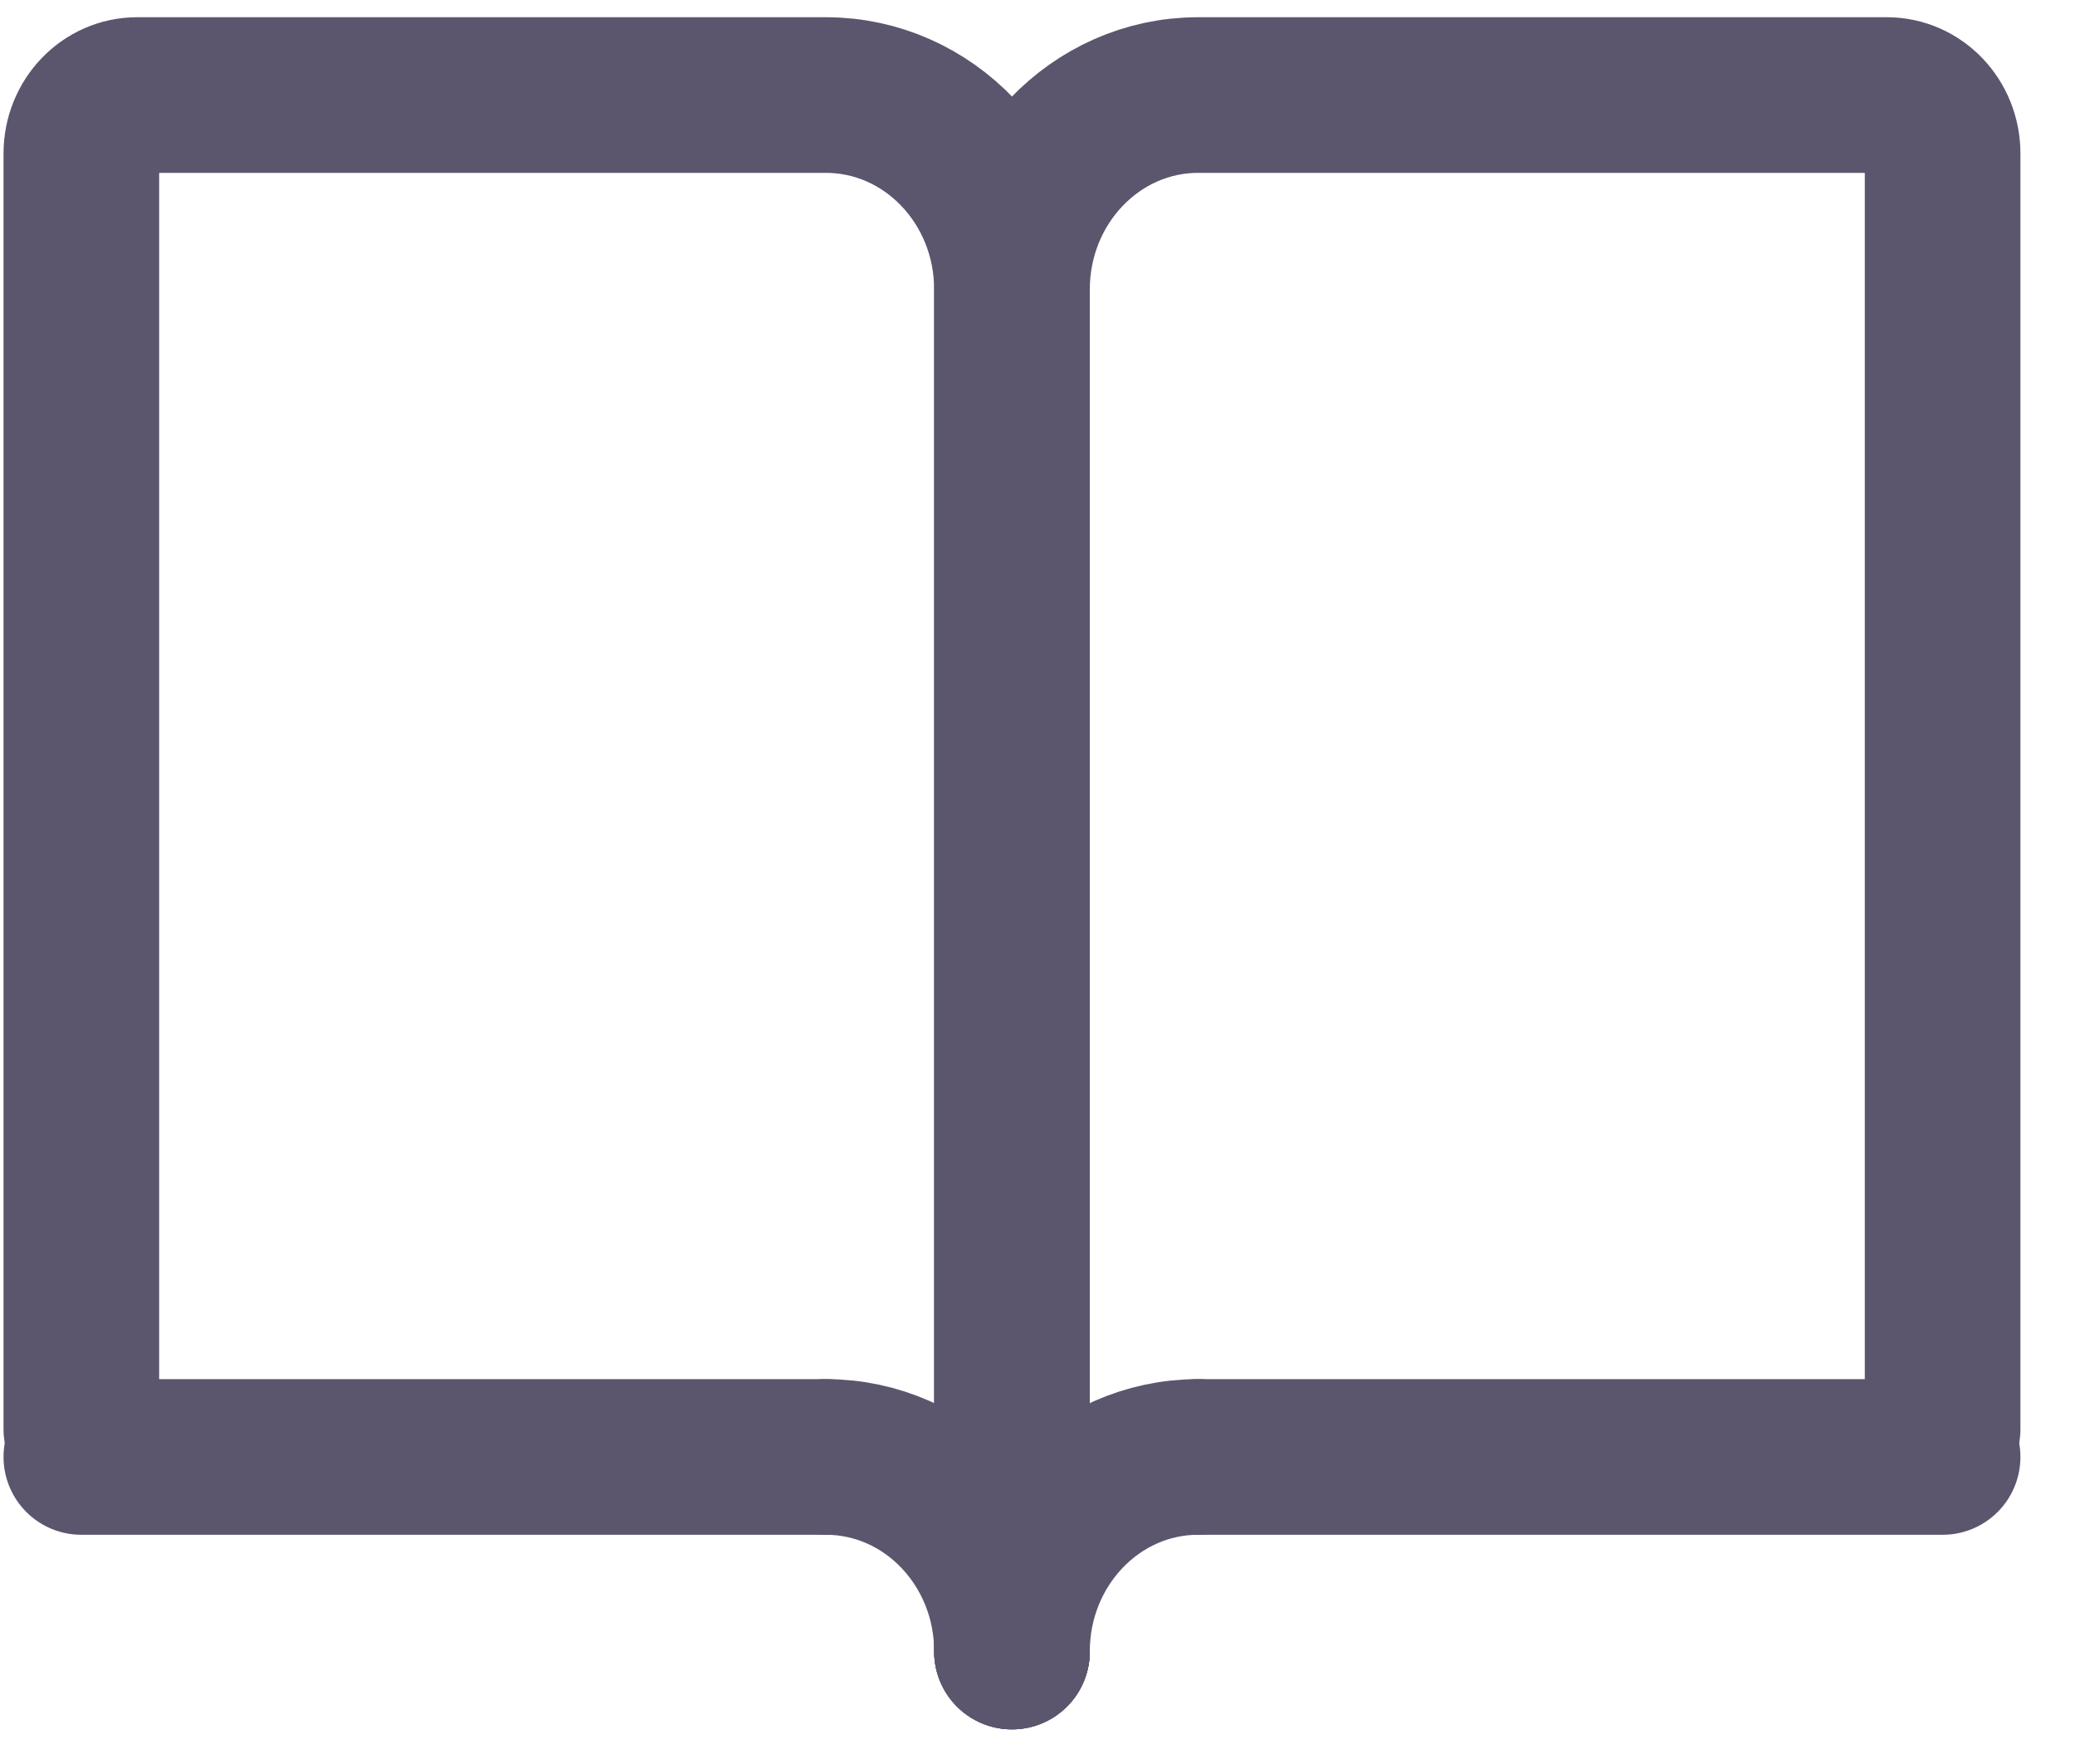 <svg width="20" height="17" viewBox="0 0 20 17" fill="none" xmlns="http://www.w3.org/2000/svg">
<g id="&#240;&#159;&#166;&#134; icon &#34;open book&#34;">
<path id="Vector" d="M9.754 15.916V2.791C9.754 1.755 10.558 0.916 11.548 0.916H18.186C18.484 0.916 18.724 1.168 18.724 1.479V13.773" stroke="#5B566D" stroke-width="1.5" stroke-linecap="round"/>
<path id="Vector_2" d="M9.754 15.916V2.791C9.754 1.755 8.951 0.916 7.96 0.916H1.322C1.025 0.916 0.784 1.168 0.784 1.479V13.773" stroke="#5B566D" stroke-width="1.5" stroke-linecap="round"/>
<path id="Vector_3" d="M11.548 14.041H18.724" stroke="#5B566D" stroke-width="1.5" stroke-linecap="round"/>
<path id="Vector_4" d="M7.96 14.041H0.784" stroke="#5B566D" stroke-width="1.5" stroke-linecap="round"/>
<path id="Vector_5" d="M9.754 15.916C9.754 14.88 10.558 14.041 11.548 14.041" stroke="#5B566D" stroke-width="1.5" stroke-linecap="round" stroke-linejoin="round"/>
<path id="Vector_6" d="M9.754 15.916C9.754 14.88 8.951 14.041 7.96 14.041" stroke="#5B566D" stroke-width="1.5" stroke-linecap="round" stroke-linejoin="round"/>
</g>
</svg>
